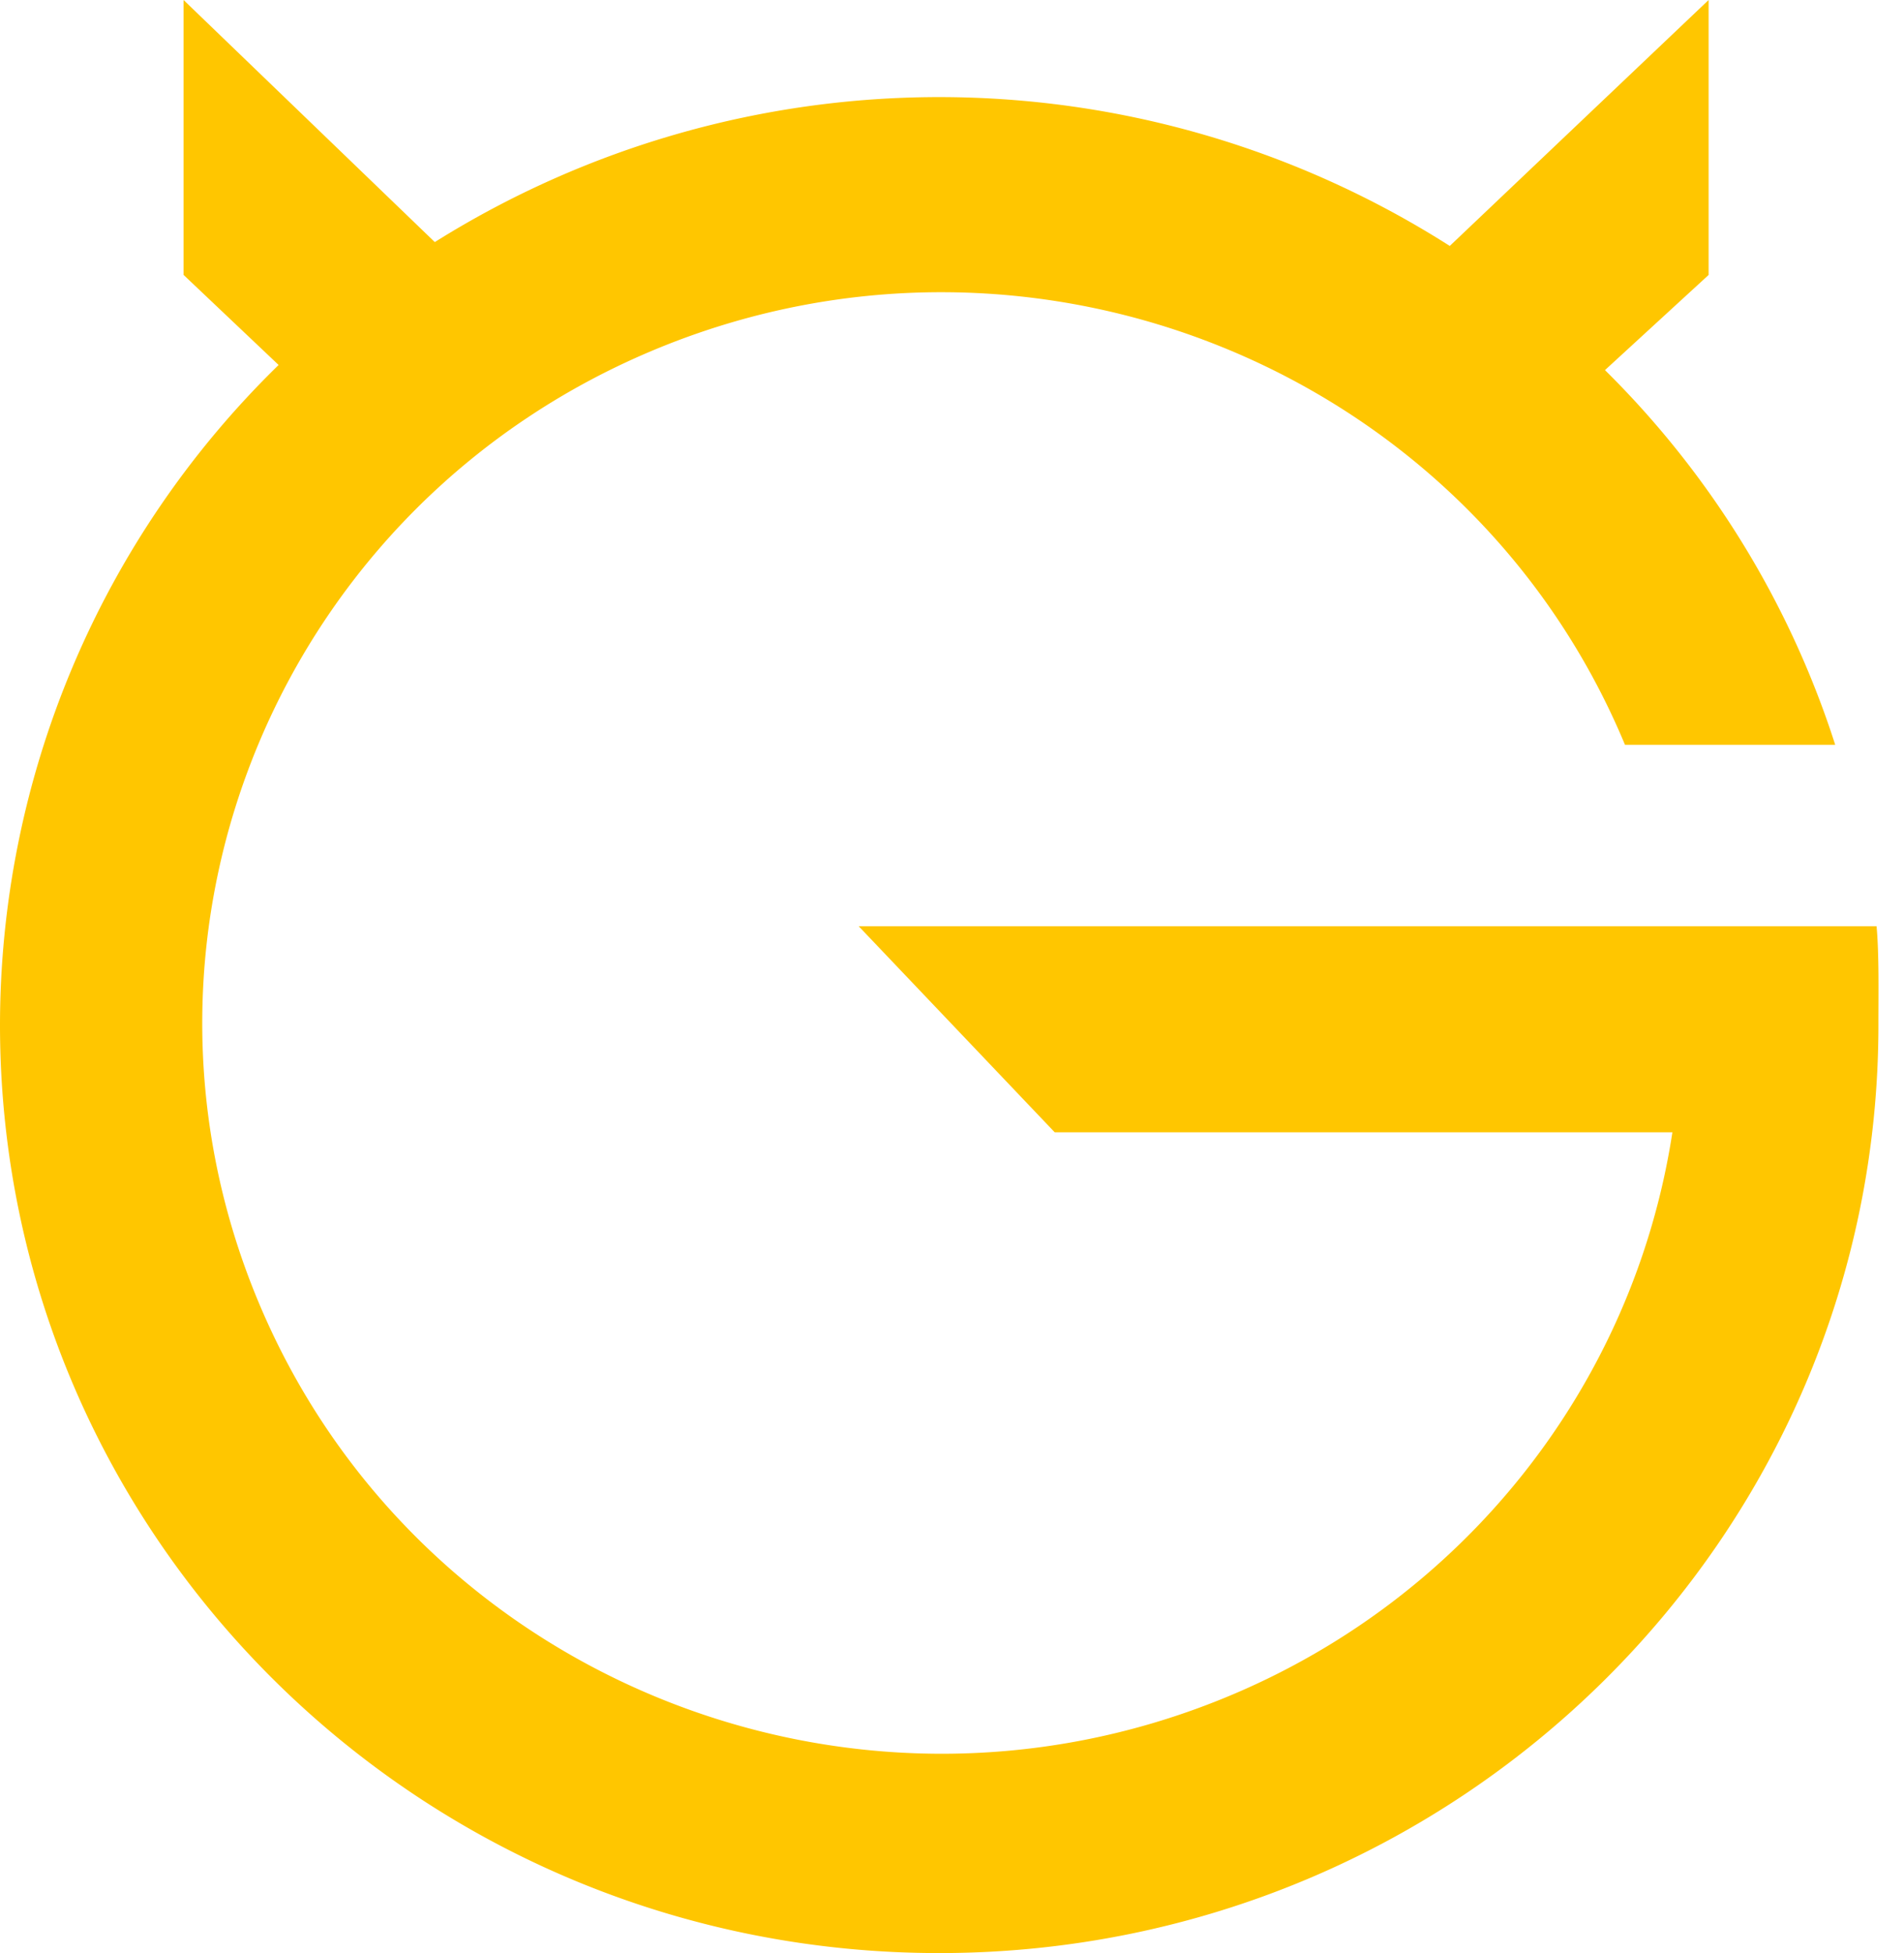 <svg
    width="39"
    height="40"
    viewBox="0 0 39 40"
    xmlns="http://www.w3.org/2000/svg"
    xmlnsXlink="http://www.w3.org/1999/xlink"
    fill="#ffc600"
  >
  <path d="M38.438 18.97c.053.568.038 1.394.038 1.975.025 10.502-8.57 19.032-19.195 19.055C8.657 40.023.023 31.53 0 21.03A18.894 18.894 0 0 1 5.707 7.475L3.76 5.63V0l5.146 4.958a19.462 19.462 0 0 1 20.79.079L34.998 0v5.631L32.875 7.58a18.9 18.9 0 0 1 4.716 7.674h-4.306C30.102 7.612 21.254 3.97 13.522 7.115 5.789 10.263 2.103 19.007 5.288 26.65c3.183 7.64 12.032 11.284 19.764 8.136 4.915-2 8.409-6.4 9.204-11.596H21.604l-4.015-4.22h20.849z" fillRule="nonzero" />
</svg>